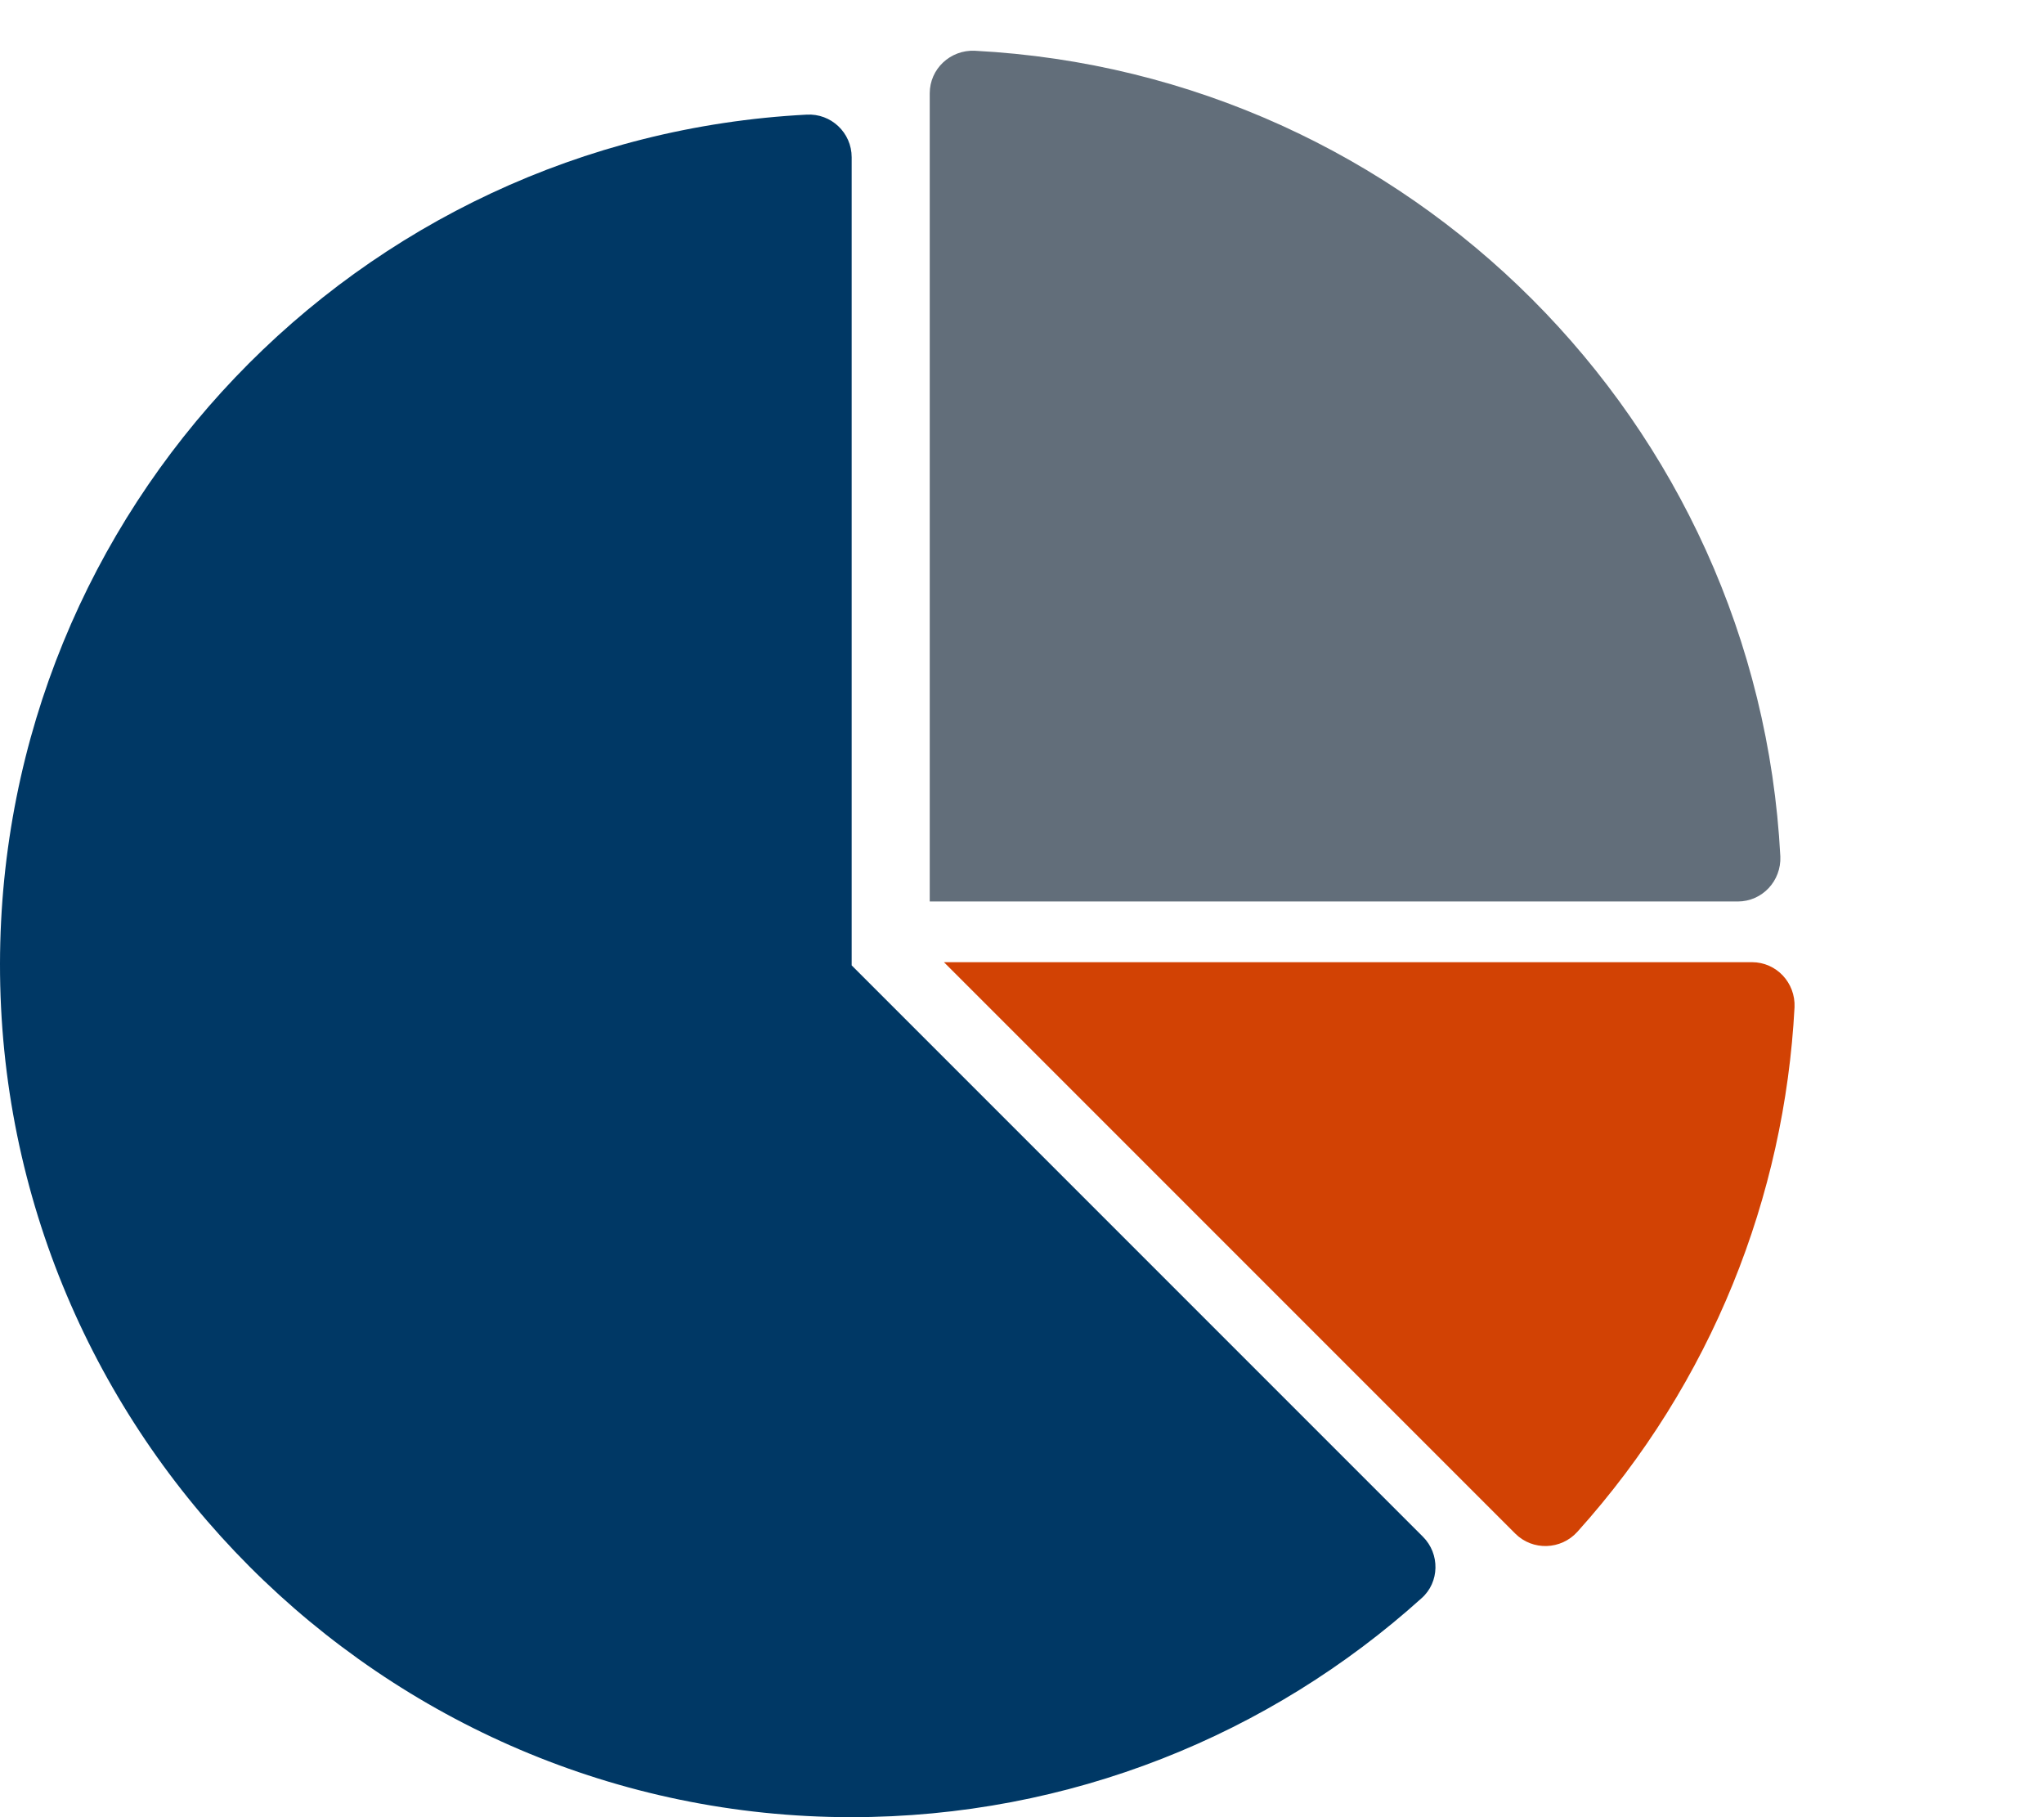 <?xml version="1.0" encoding="utf-8"?>
<!-- Generator: Adobe Illustrator 22.1.0, SVG Export Plug-In . SVG Version: 6.00 Build 0)  -->
<svg version="1.1" id="Layer_1" xmlns="http://www.w3.org/2000/svg" xmlns:xlink="http://www.w3.org/1999/xlink" x="0px" y="0px"
	 viewBox="0 0 576 512" style="enable-background:new 0 0 576 512;" xml:space="preserve">
<style type="text/css">
	.st0{fill:#626E7A;}
	.st1{fill:#D24204;}
	.st2{fill:#003865;}
</style>
<path class="st0" d="M501.7,241.3c-6.4-122.4-104.5-220.6-227-227c-6.9-0.3-12.7,5.1-12.7,12V254h227.7
	C496.6,254,502,248.2,501.7,241.3z"/>
<path class="st1" d="M493.7,271.1H266l161,161c4.9,4.9,12.9,4.6,17.5-0.5c38-42.2,58.4-94.6,61.2-147.8
	C506,276.9,500.6,271.1,493.7,271.1z"/>
<path class="st2" d="M240,272V44.3c0-6.9-5.8-12.4-12.7-12C100.8,38.9,0.2,143.4,0,271.5C-0.2,403.8,107.6,511.9,239.8,512
	c61.8,0,118.2-23.3,160.8-61.7c5.1-4.5,5.2-12.5,0.4-17.3L240,272z"/>
</svg>
